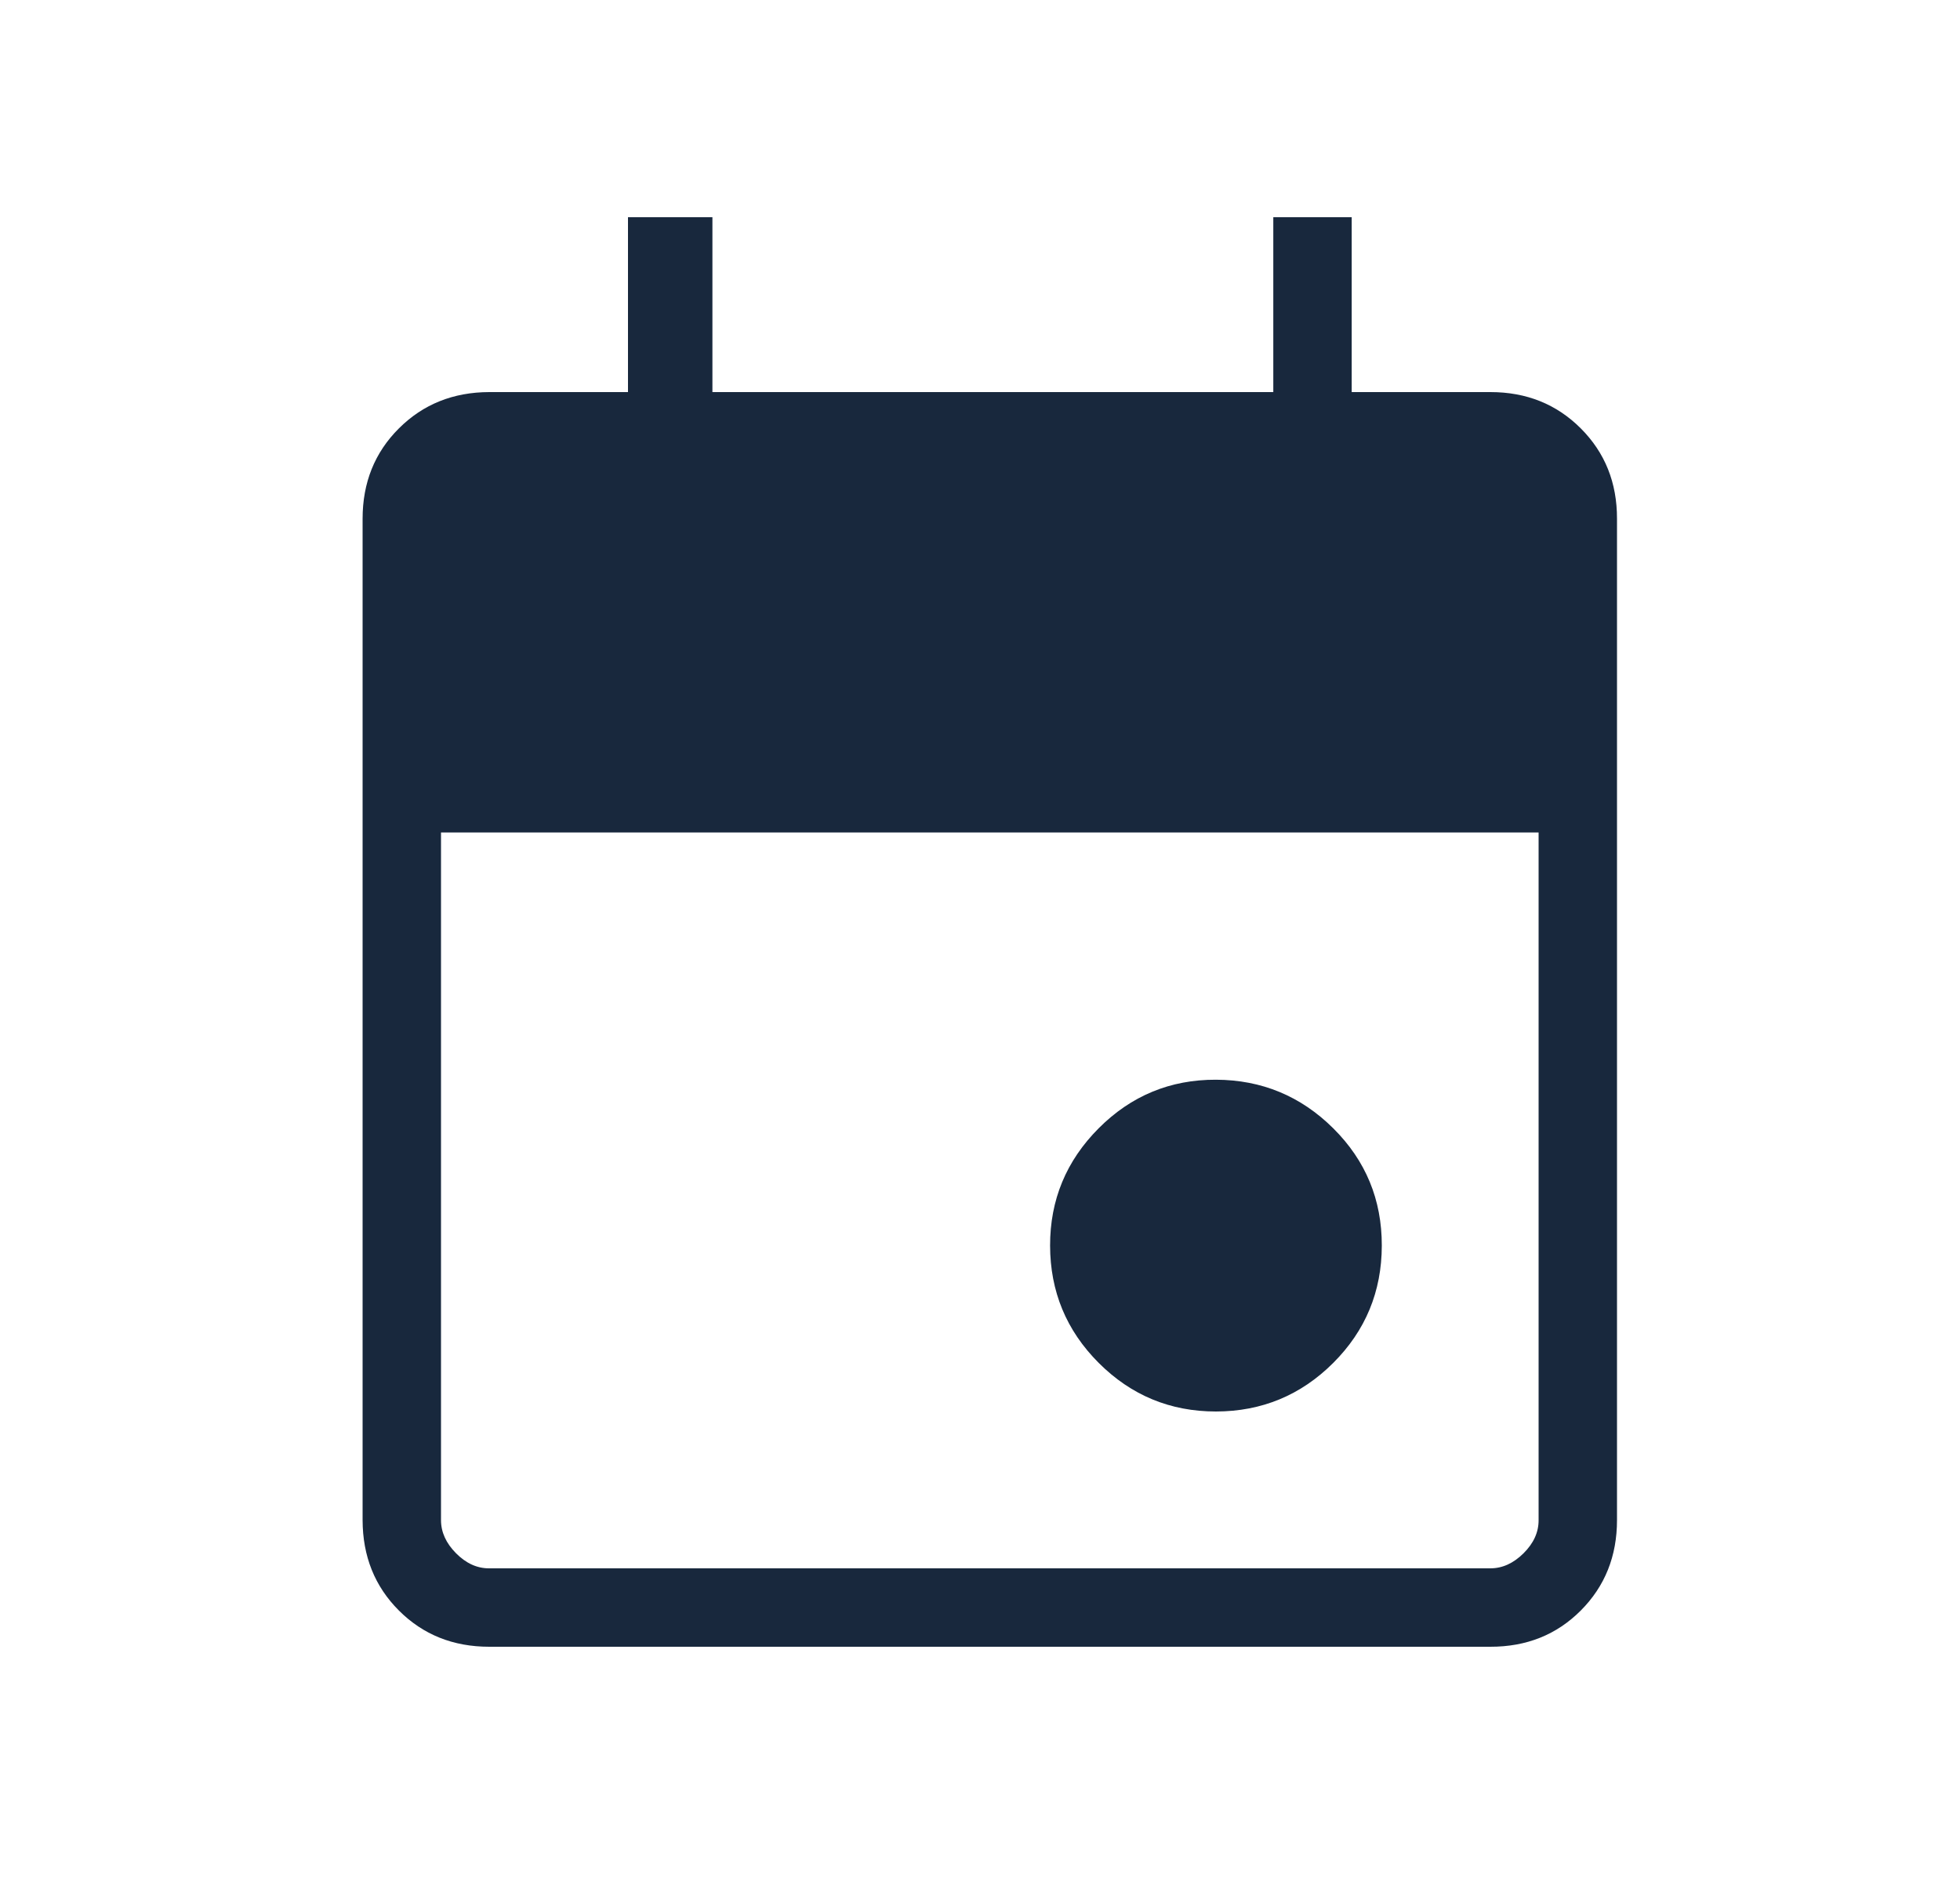 <svg width="25" height="24" viewBox="0 0 25 24" fill="none" xmlns="http://www.w3.org/2000/svg">
<path d="M15.51 18C14.925 18 14.427 17.793 14.014 17.38C13.601 16.967 13.395 16.468 13.394 15.885C13.393 15.302 13.6 14.803 14.014 14.388C14.428 13.973 14.927 13.767 15.51 13.769C16.093 13.771 16.592 13.978 17.006 14.389C17.42 14.8 17.626 15.299 17.625 15.885C17.624 16.471 17.417 16.97 17.005 17.381C16.593 17.792 16.095 17.999 15.51 18ZM6.24 21C5.78 21 5.396 20.846 5.088 20.538C4.78 20.23 4.626 19.846 4.625 19.385V6.615C4.625 6.155 4.779 5.771 5.088 5.463C5.397 5.155 5.781 5.001 6.241 5H8.01V2.77H9.087V5H16.241V2.77H17.241V5H19.01C19.47 5 19.854 5.154 20.163 5.463C20.472 5.772 20.626 6.156 20.625 6.616V19.385C20.625 19.845 20.471 20.229 20.163 20.538C19.855 20.847 19.47 21.001 19.009 21H6.24ZM6.24 20H19.01C19.163 20 19.304 19.936 19.433 19.808C19.562 19.68 19.626 19.539 19.625 19.384V10.616H5.625V19.385C5.625 19.538 5.689 19.679 5.817 19.808C5.945 19.937 6.086 20.001 6.24 20Z" fill="#18283D"/>
</svg>
